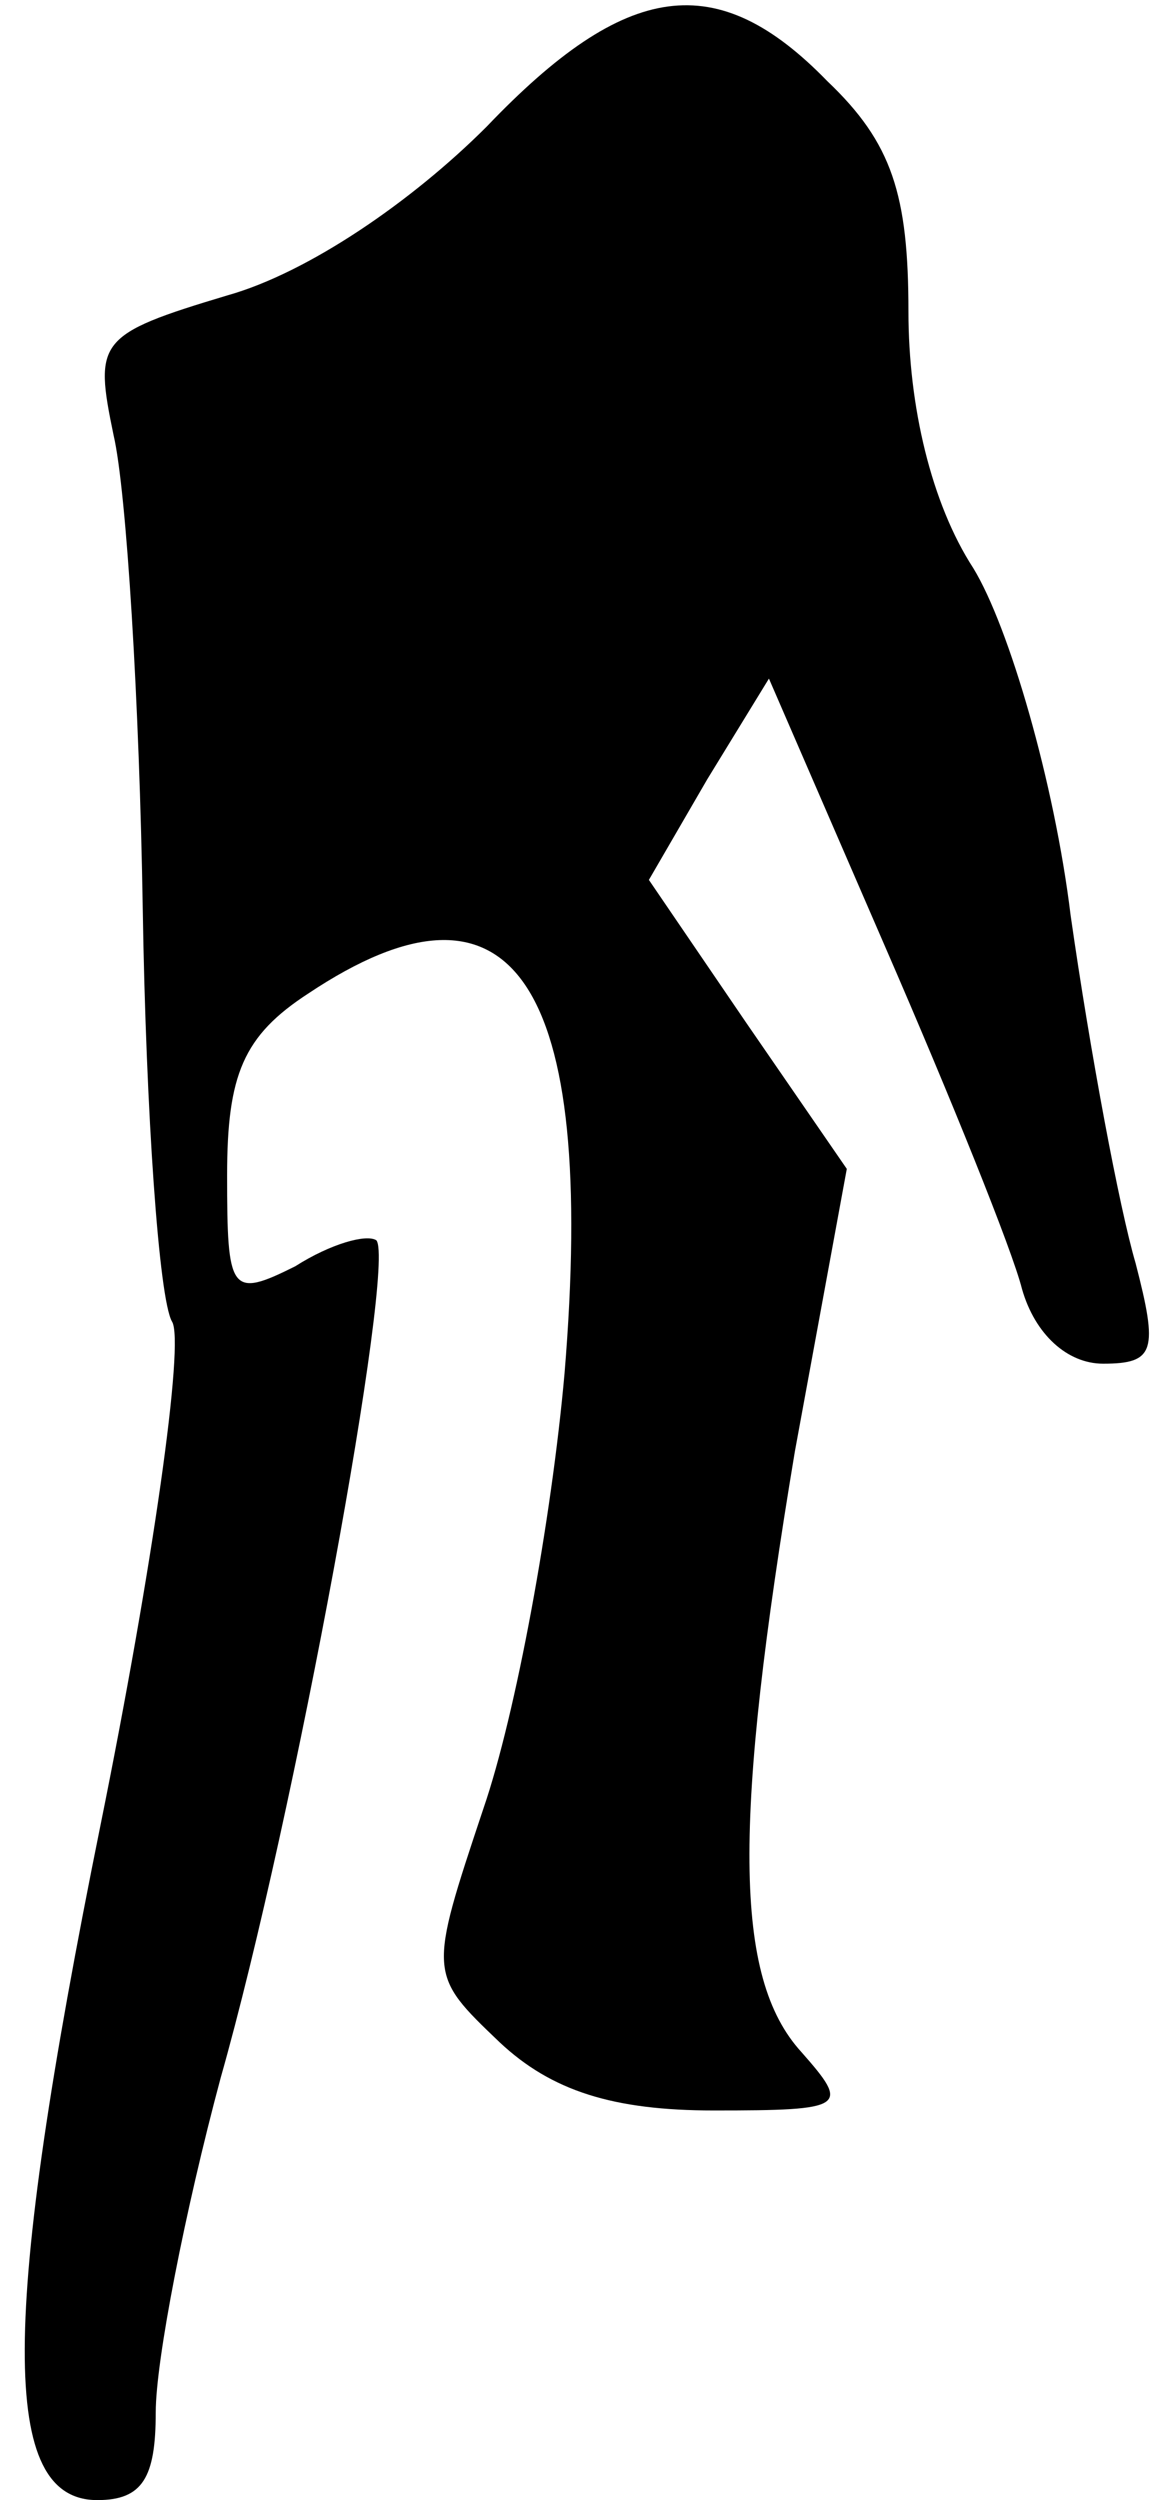 <?xml version="1.0" standalone="no"?>
<!DOCTYPE svg PUBLIC "-//W3C//DTD SVG 20010904//EN"
 "http://www.w3.org/TR/2001/REC-SVG-20010904/DTD/svg10.dtd">
<svg version="1.0" xmlns="http://www.w3.org/2000/svg"
 width="36pt" height="77pt" viewBox="0 0 36 77"
 preserveAspectRatio="xMidYMid meet">
<g transform="translate(0,77) scale(0.1,-0.1)"
fill="#000000" stroke="none">
<path fill="#000000" stroke="none" d="M150 731 c-23 -23 -55 -45 -80 -52 -40
-12 -41 -14 -35 -43 4 -17 8 -83 9 -146 1 -63 5 -120 9 -127 4 -6 -6 -76 -22
-155 -31 -153 -31 -208 -1 -208 14 0 18 7 18 27 0 16 9 62 20 103 23 81 54
251 48 258 -3 2 -14 -1 -25 -8 -20 -10 -21 -8 -21 28 0 31 5 43 25 56 63 42
89 4 79 -117 -4 -45 -15 -105 -25 -134 -17 -51 -17 -51 5 -72 16 -15 35 -21
66 -21 41 0 42 1 27 18 -21 23 -21 71 -2 185 l16 87 -31 45 -30 44 18 31 19
31 36 -83 c20 -46 39 -93 42 -105 4 -14 14 -23 25 -23 16 0 17 4 10 31 -5 17
-14 65 -20 107 -5 41 -19 89 -30 107 -13 20 -20 50 -20 79 0 36 -5 52 -25 71
-34 35 -62 31 -105 -14z"/>
</g>
</svg>
